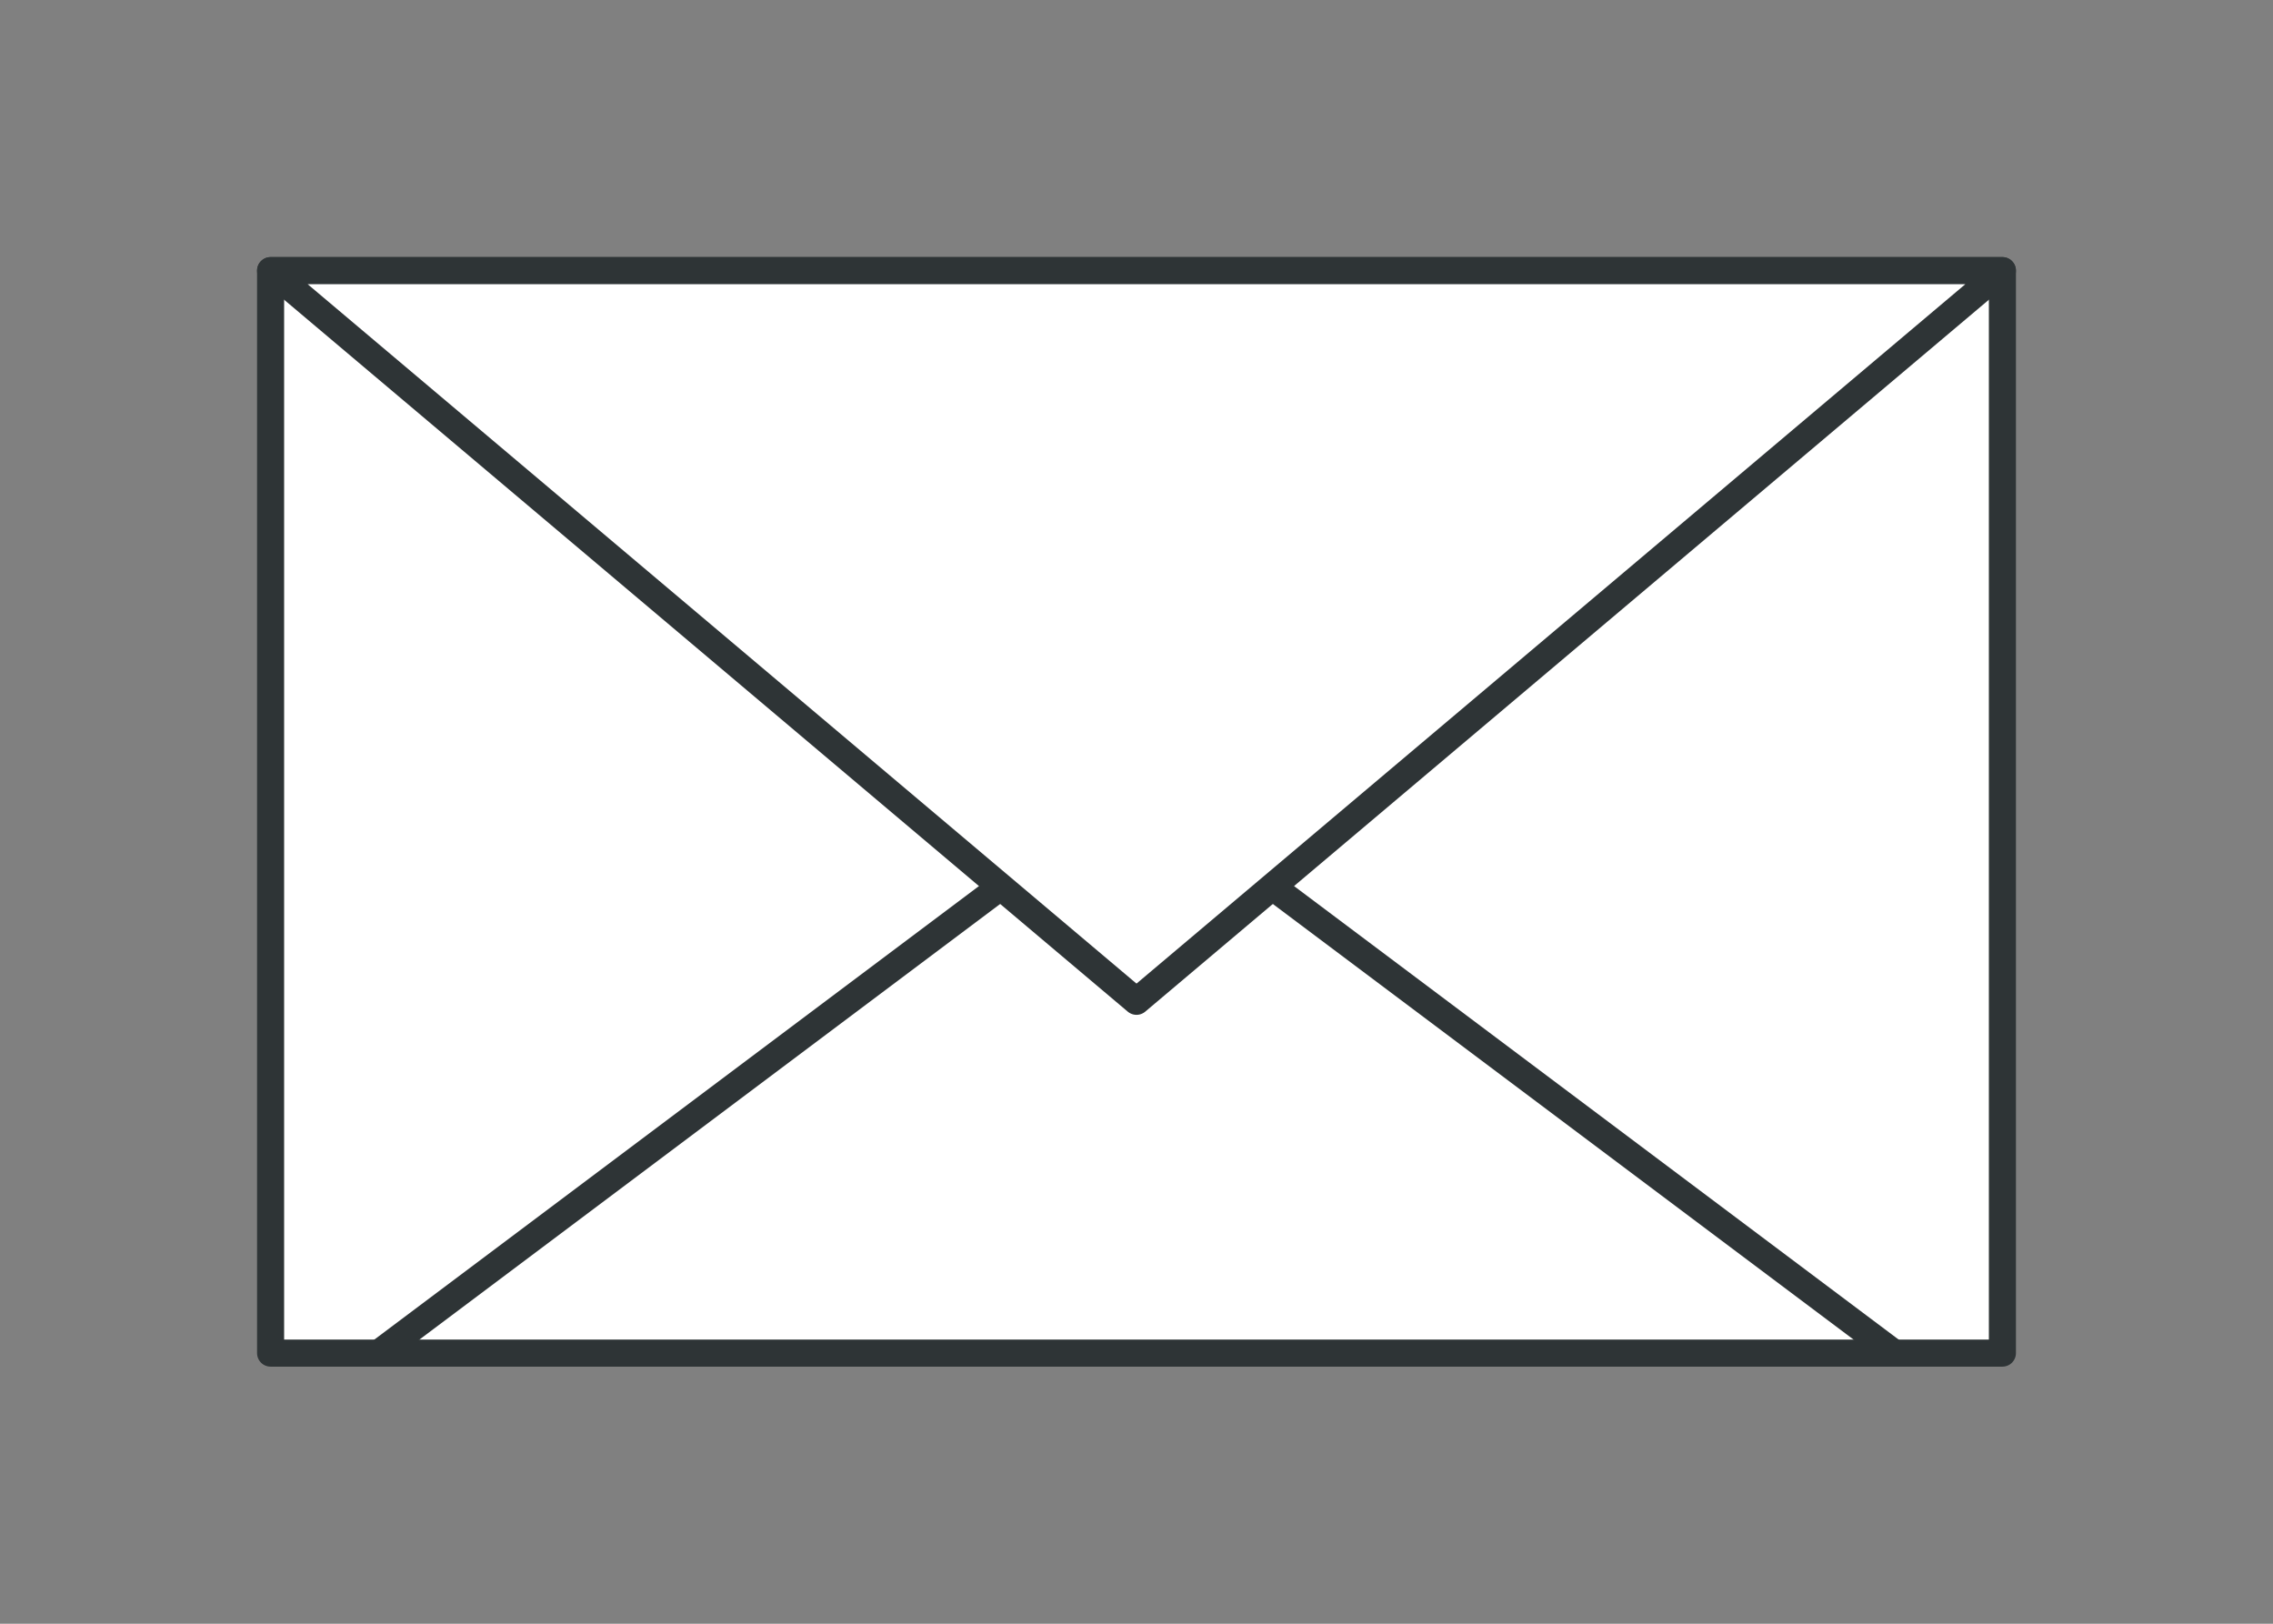 <?xml version="1.0" encoding="utf-8"?>
<svg
	version="1.1"
	xmlns:rdf="http://www.w3.org/1999/02/22-rdf-syntax-ns#"
	xmlns:dc="http://purl.org/dc/elements/1.1/"
	xmlns:cc="http://creativecommons.org/ns#"
	xmlns="http://www.w3.org/2000/svg"
	width="420"
	height="300">
<rect width="100%" height="100%" fill="#808080" stroke="none"/>
<style type="text/css">
<![CDATA[
* {
	stroke-linejoin: round;
}
.envelope {
	fill: #FFF;
	stroke-width: 5;
	stroke: #2E3436;
}
]]>
</style>
<g class="envelope">
	<rect x="50" y="50" width="320" height="200"/>
	<path d="M70,250 l120,-90 m40,0 l120,90"/>
	<path d="M50,50 l160,135 l160,-135 z"/>
</g>
</svg>
